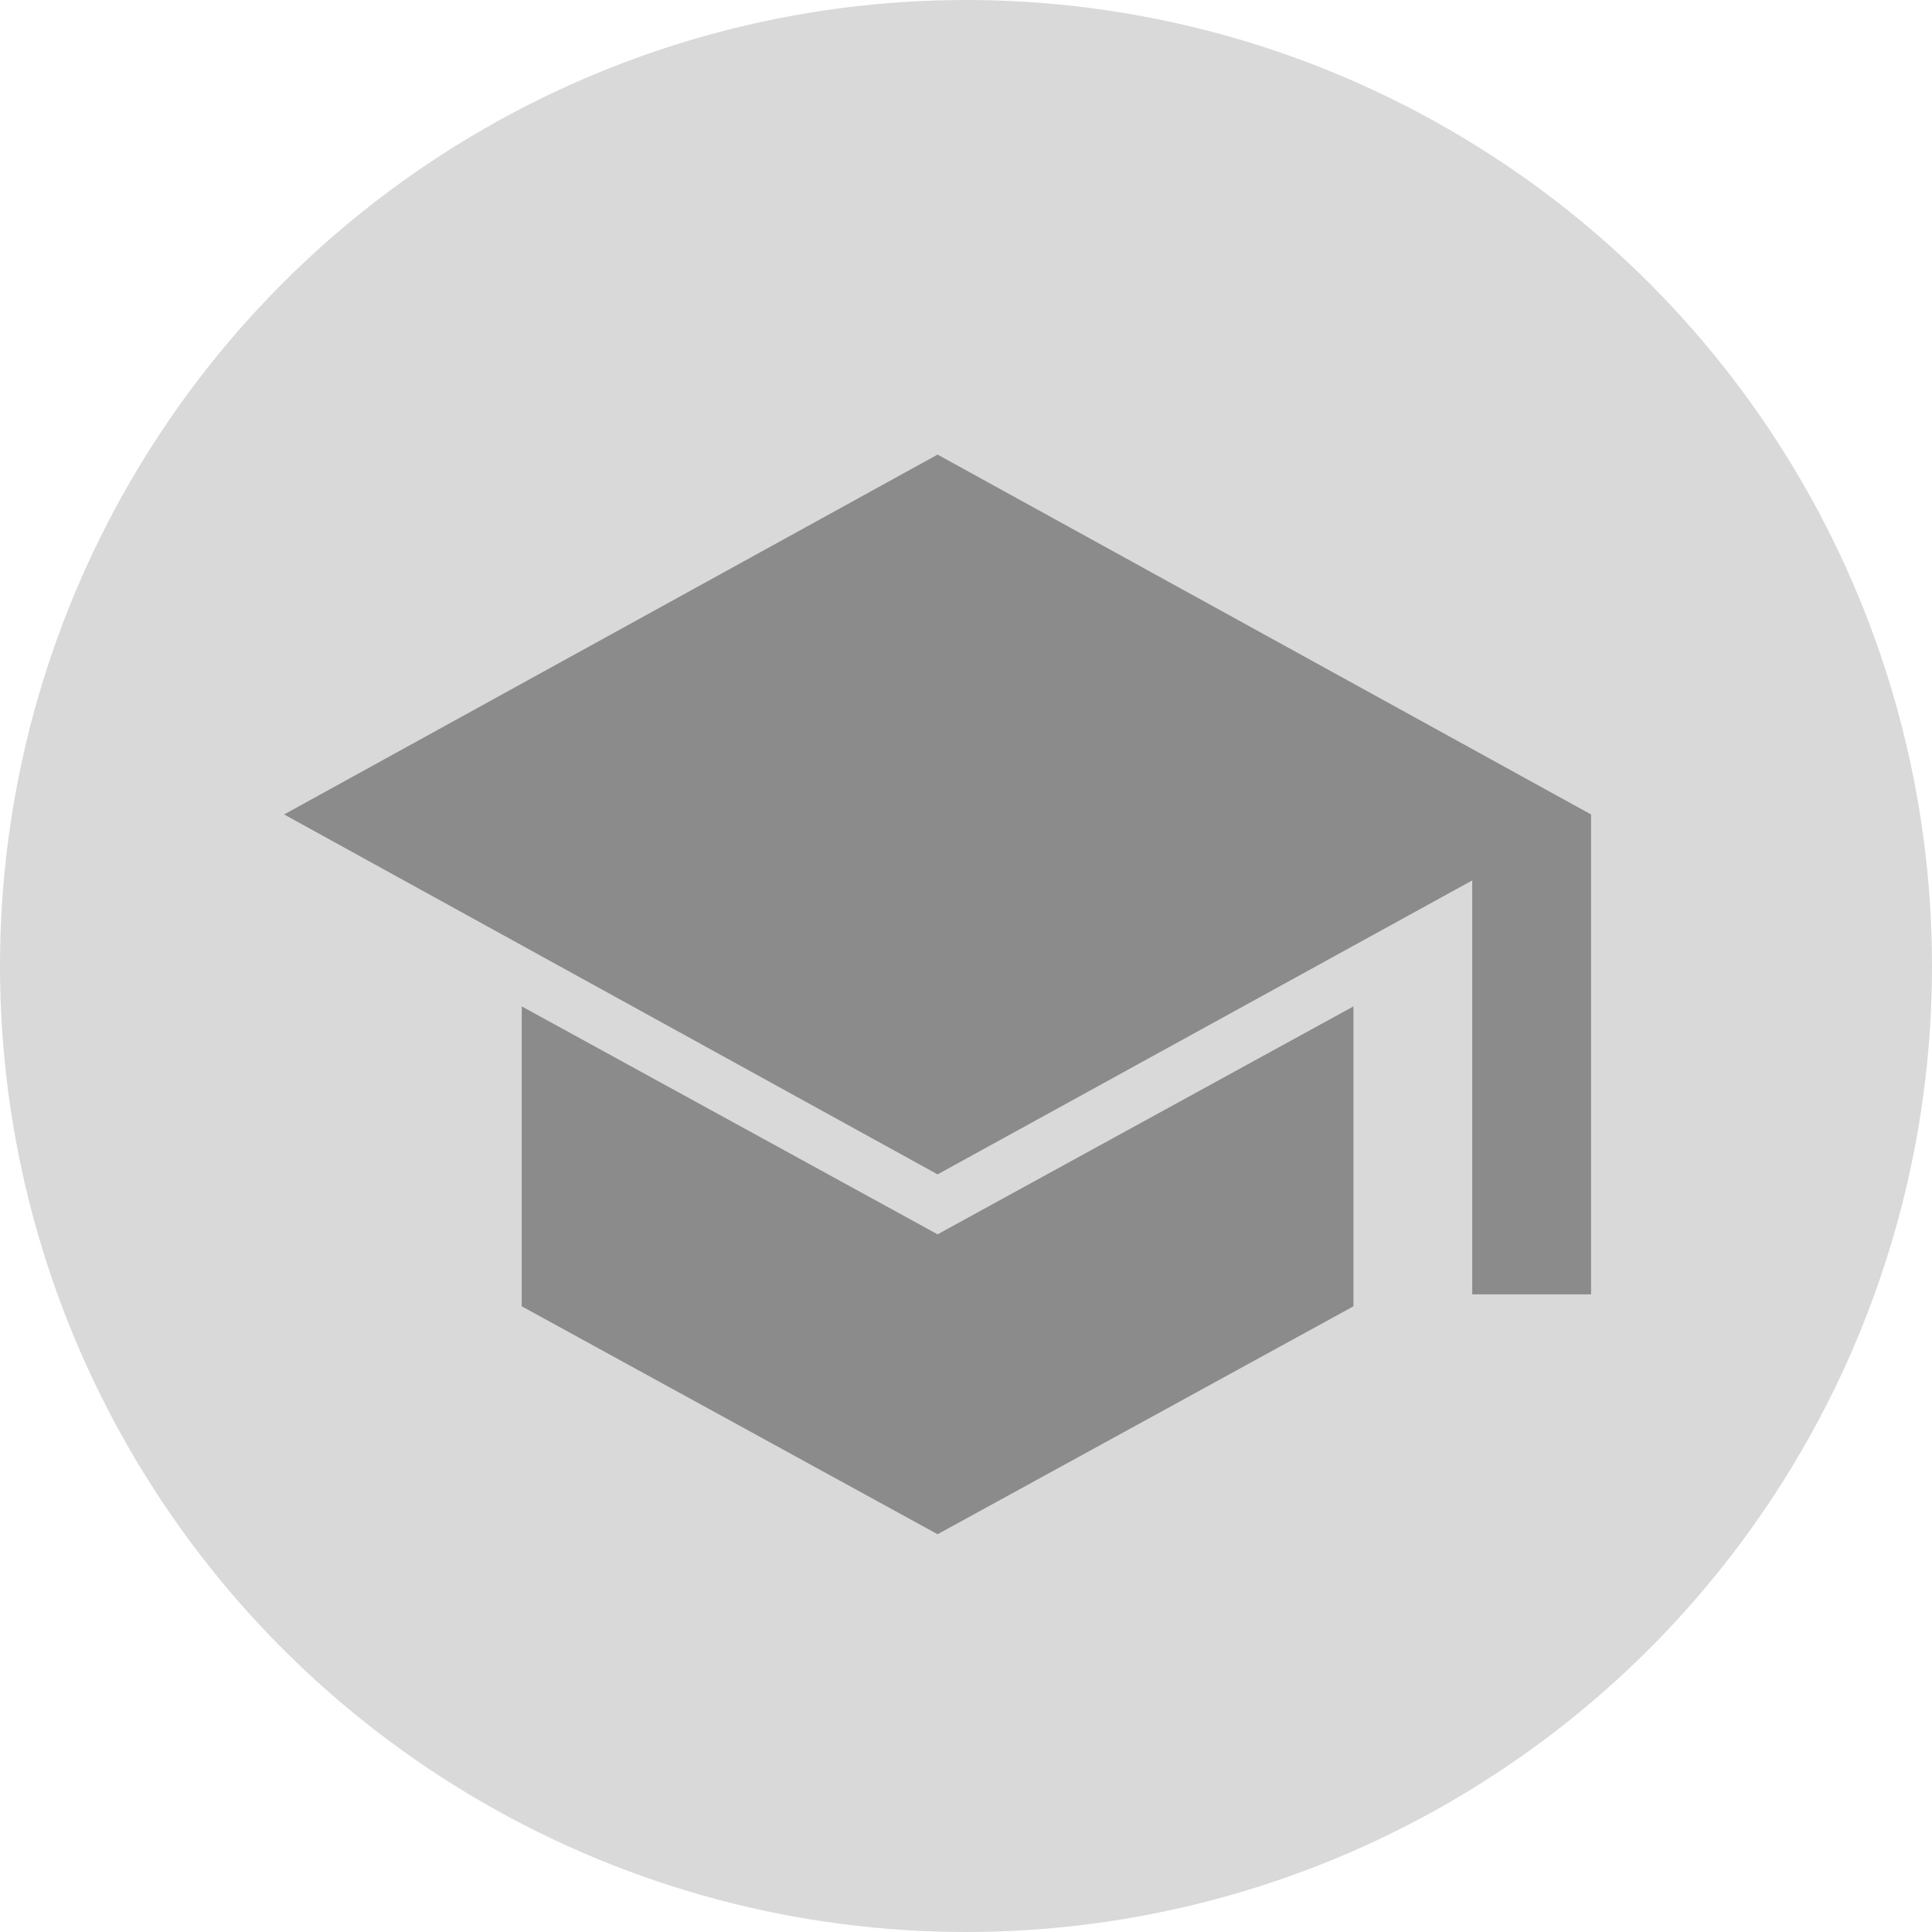 <svg width="34" height="34" viewBox="0 0 34 34" fill="none" xmlns="http://www.w3.org/2000/svg">
<circle cx="17" cy="17" r="17" fill="#D9D9D9"/>
<path d="M25.909 22.778V15.494L16.5 20.667L5 14.333L16.5 8L28 14.333V22.778H25.909ZM16.5 27L9.182 22.989V17.711L16.5 21.722L23.818 17.711V22.989L16.5 27Z" fill="#8B8B8B"/>
</svg>
